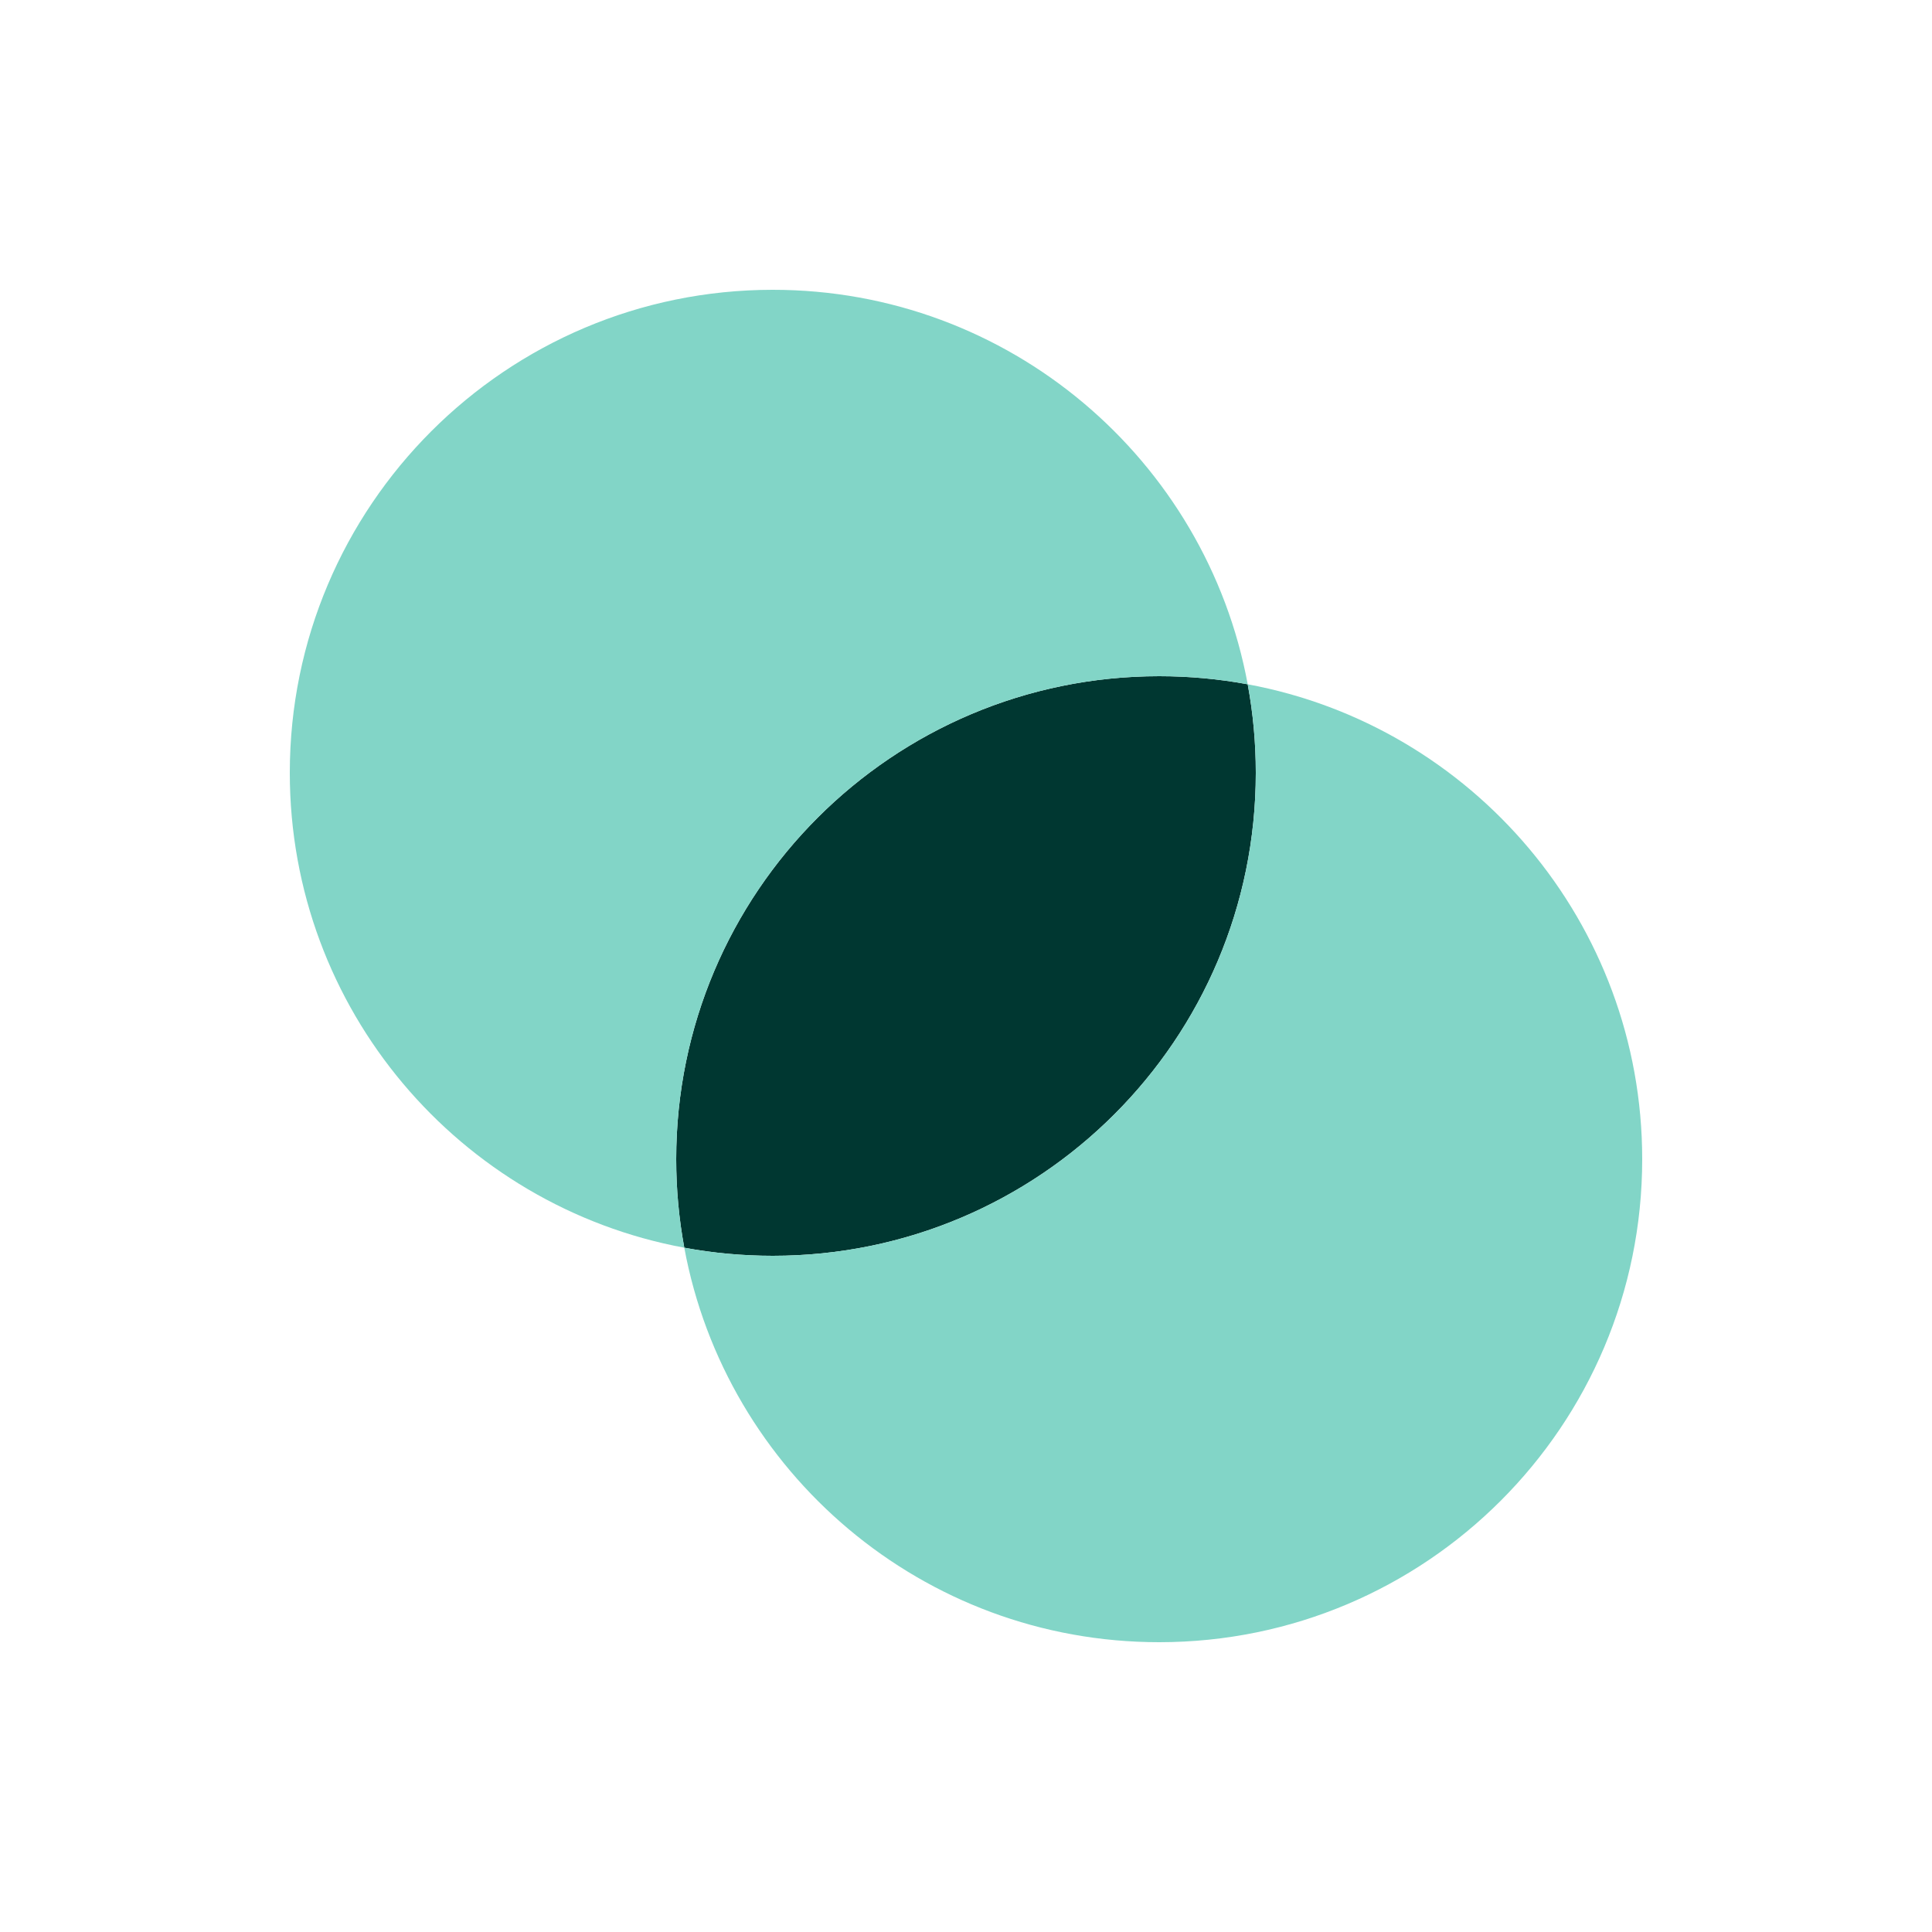 <svg width="160" height="160" viewBox="0 0 160 160" fill="none" xmlns="http://www.w3.org/2000/svg">
<path d="M64 104C86.091 104 104 86.091 104 64C104 61.496 103.77 59.046 103.33 56.67C100.954 56.23 98.504 56 96 56C73.909 56 56 73.909 56 96C56 98.504 56.23 100.954 56.67 103.33C59.046 103.77 61.496 104 64 104Z" fill="#003731"/>
<path fill-rule="evenodd" clip-rule="evenodd" d="M56.67 103.33C38.079 99.887 24 83.588 24 64C24 41.909 41.909 24 64 24C83.588 24 99.887 38.079 103.33 56.67C100.954 56.23 98.504 56 96 56C73.909 56 56 73.909 56 96C56 98.504 56.23 100.954 56.67 103.33Z" fill="#82D5C7"/>
<path fill-rule="evenodd" clip-rule="evenodd" d="M64 104C86.091 104 104 86.091 104 64C104 61.496 103.77 59.046 103.33 56.67C121.921 60.113 136 76.412 136 96C136 118.091 118.091 136 96 136C76.412 136 60.113 121.921 56.67 103.33C59.046 103.77 61.496 104 64 104Z" fill="#82D5C7"/>
</svg>
